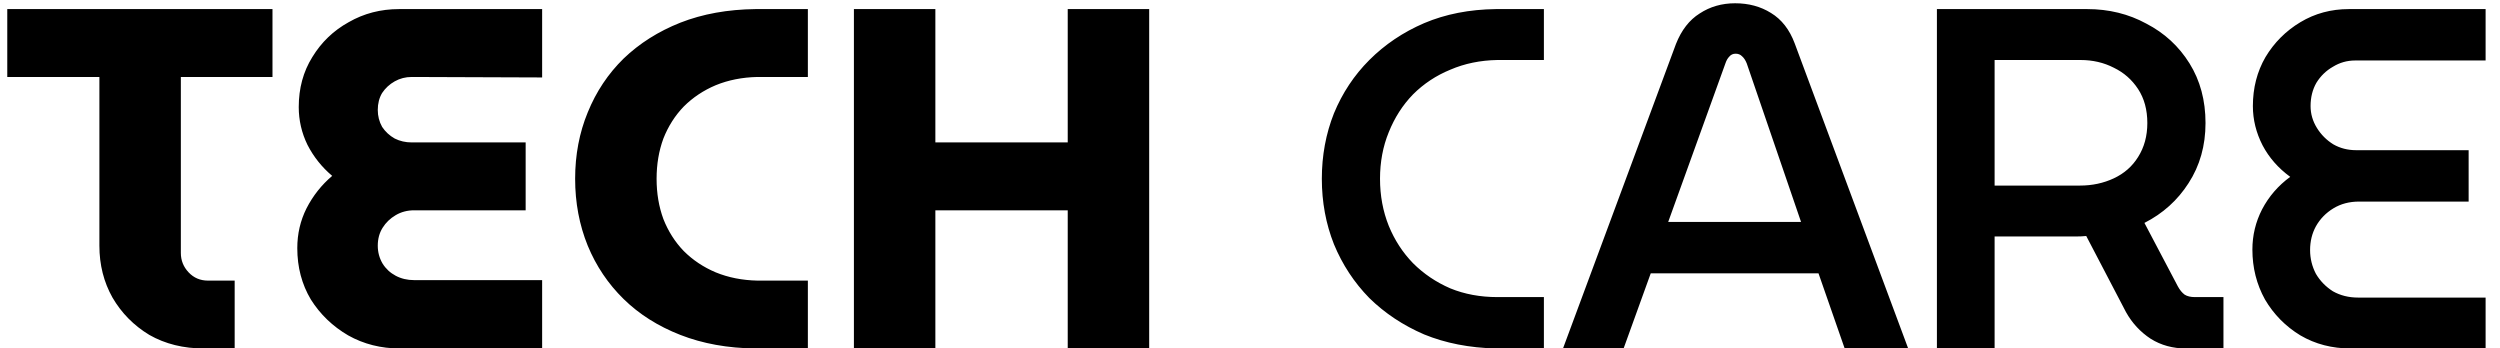 <?xml version="1.0" encoding="UTF-8" standalone="no"?><svg width="165" height="23" viewBox="0 0 165 23" fill="none" xmlns="http://www.w3.org/2000/svg">
<path d="M13.472 23C12.107 23 10.901 22.701 9.856 22.104C8.832 21.485 8.021 20.664 7.424 19.64C6.848 18.616 6.56 17.475 6.56 16.216V5.08H0.48V0.6H17.984V5.08H11.936V16.696C11.936 17.187 12.107 17.613 12.448 17.976C12.789 18.339 13.216 18.52 13.728 18.52H15.488V23H13.472ZM26.405 23C25.146 23 24.005 22.712 22.981 22.136C21.957 21.539 21.135 20.749 20.517 19.768C19.919 18.765 19.621 17.635 19.621 16.376C19.621 15.437 19.823 14.563 20.229 13.752C20.655 12.92 21.221 12.205 21.925 11.608C21.242 11.032 20.698 10.349 20.293 9.56C19.909 8.771 19.717 7.939 19.717 7.064C19.717 5.827 20.015 4.728 20.613 3.768C21.21 2.787 22.01 2.019 23.013 1.464C24.015 0.888 25.125 0.6 26.341 0.6H35.781V5.112L27.173 5.08C26.767 5.08 26.394 5.176 26.053 5.368C25.711 5.56 25.434 5.816 25.221 6.136C25.029 6.456 24.933 6.829 24.933 7.256C24.933 7.661 25.029 8.035 25.221 8.376C25.434 8.696 25.711 8.952 26.053 9.144C26.394 9.315 26.767 9.4 27.173 9.4H34.693V13.88H27.333C26.885 13.88 26.479 13.987 26.117 14.2C25.754 14.413 25.466 14.691 25.253 15.032C25.039 15.373 24.933 15.768 24.933 16.216C24.933 16.643 25.039 17.037 25.253 17.4C25.466 17.741 25.754 18.008 26.117 18.2C26.479 18.392 26.885 18.488 27.333 18.488H35.781V23H26.405ZM49.863 23C48.029 22.979 46.375 22.68 44.903 22.104C43.431 21.528 42.183 20.739 41.159 19.736C40.135 18.733 39.346 17.56 38.791 16.216C38.237 14.851 37.959 13.379 37.959 11.8C37.959 10.221 38.237 8.76 38.791 7.416C39.346 6.051 40.135 4.867 41.159 3.864C42.205 2.861 43.453 2.072 44.903 1.496C46.375 0.92 48.029 0.621 49.863 0.6H53.319V5.08H49.991C48.989 5.101 48.071 5.283 47.239 5.624C46.429 5.965 45.725 6.435 45.127 7.032C44.551 7.629 44.103 8.333 43.783 9.144C43.485 9.955 43.335 10.84 43.335 11.8C43.335 12.76 43.485 13.645 43.783 14.456C44.103 15.267 44.551 15.971 45.127 16.568C45.725 17.165 46.429 17.635 47.239 17.976C48.071 18.317 48.989 18.499 49.991 18.52H53.319V23H49.863ZM56.358 23V0.6H61.734V9.4H70.47V0.6H75.846V23H70.47V13.88H61.734V23H56.358ZM98.729 23C96.98 22.957 95.401 22.648 93.993 22.072C92.607 21.475 91.401 20.675 90.377 19.672C89.375 18.648 88.596 17.464 88.041 16.12C87.508 14.776 87.241 13.336 87.241 11.8C87.241 10.264 87.508 8.824 88.041 7.48C88.596 6.136 89.375 4.963 90.377 3.96C91.401 2.936 92.607 2.125 93.993 1.528C95.401 0.931 96.98 0.621 98.729 0.6H101.897V3.96H98.825C97.695 3.981 96.66 4.195 95.721 4.6C94.783 4.984 93.961 5.528 93.257 6.232C92.575 6.936 92.041 7.768 91.657 8.728C91.273 9.667 91.081 10.691 91.081 11.8C91.081 12.909 91.273 13.944 91.657 14.904C92.041 15.843 92.575 16.664 93.257 17.368C93.961 18.072 94.783 18.627 95.721 19.032C96.66 19.416 97.695 19.608 98.825 19.608H101.897V23H98.729ZM103.157 23L110.613 2.904C110.976 1.987 111.498 1.315 112.181 0.888C112.864 0.44 113.642 0.216 114.517 0.216C115.413 0.216 116.202 0.429 116.885 0.856C117.589 1.283 118.112 1.955 118.453 2.872L125.941 23H121.749L120.021 18.04H108.949L107.157 23H103.157ZM110.101 14.648H118.869L115.285 4.184C115.2 3.971 115.093 3.811 114.965 3.704C114.858 3.597 114.72 3.544 114.549 3.544C114.378 3.544 114.24 3.608 114.133 3.736C114.026 3.843 113.941 3.992 113.877 4.184L110.101 14.648ZM127.836 23V0.6H137.756C139.185 0.6 140.487 0.92 141.66 1.56C142.855 2.179 143.804 3.053 144.508 4.184C145.212 5.315 145.564 6.627 145.564 8.12C145.564 9.613 145.191 10.936 144.444 12.088C143.719 13.219 142.748 14.093 141.532 14.712L143.74 18.904C143.868 19.139 144.017 19.32 144.188 19.448C144.359 19.555 144.583 19.608 144.86 19.608H146.748V23H144.284C143.409 23 142.631 22.787 141.948 22.36C141.265 21.912 140.721 21.325 140.316 20.6L137.692 15.576C137.479 15.597 137.255 15.608 137.02 15.608C136.807 15.608 136.593 15.608 136.38 15.608H131.644V23H127.836ZM131.644 12.248H137.276C138.087 12.248 138.833 12.088 139.516 11.768C140.199 11.448 140.732 10.979 141.116 10.36C141.521 9.72 141.724 8.973 141.724 8.12C141.724 7.245 141.521 6.499 141.116 5.88C140.711 5.261 140.177 4.792 139.516 4.472C138.855 4.131 138.119 3.96 137.308 3.96H131.644V12.248ZM155.154 23C153.917 23 152.807 22.712 151.826 22.136C150.845 21.539 150.066 20.749 149.49 19.768C148.935 18.765 148.658 17.667 148.658 16.472C148.658 15.533 148.871 14.648 149.298 13.816C149.746 12.963 150.365 12.248 151.154 11.672C150.365 11.096 149.757 10.403 149.33 9.592C148.903 8.76 148.69 7.896 148.69 7C148.69 5.805 148.967 4.728 149.522 3.768C150.098 2.808 150.866 2.04 151.826 1.464C152.786 0.888 153.853 0.6 155.026 0.6H164.05V3.992H155.442C154.909 3.992 154.418 4.131 153.97 4.408C153.522 4.664 153.159 5.016 152.882 5.464C152.626 5.912 152.498 6.424 152.498 7C152.498 7.512 152.637 7.992 152.914 8.44C153.191 8.888 153.554 9.251 154.002 9.528C154.45 9.784 154.951 9.912 155.506 9.912H162.93V13.304H155.698C155.058 13.304 154.493 13.453 154.002 13.752C153.511 14.051 153.127 14.445 152.85 14.936C152.594 15.405 152.466 15.928 152.466 16.504C152.466 17.059 152.594 17.581 152.85 18.072C153.127 18.541 153.501 18.925 153.97 19.224C154.461 19.501 155.015 19.64 155.634 19.64H164.05V23H155.154Z" fill="black"/>
</svg>
